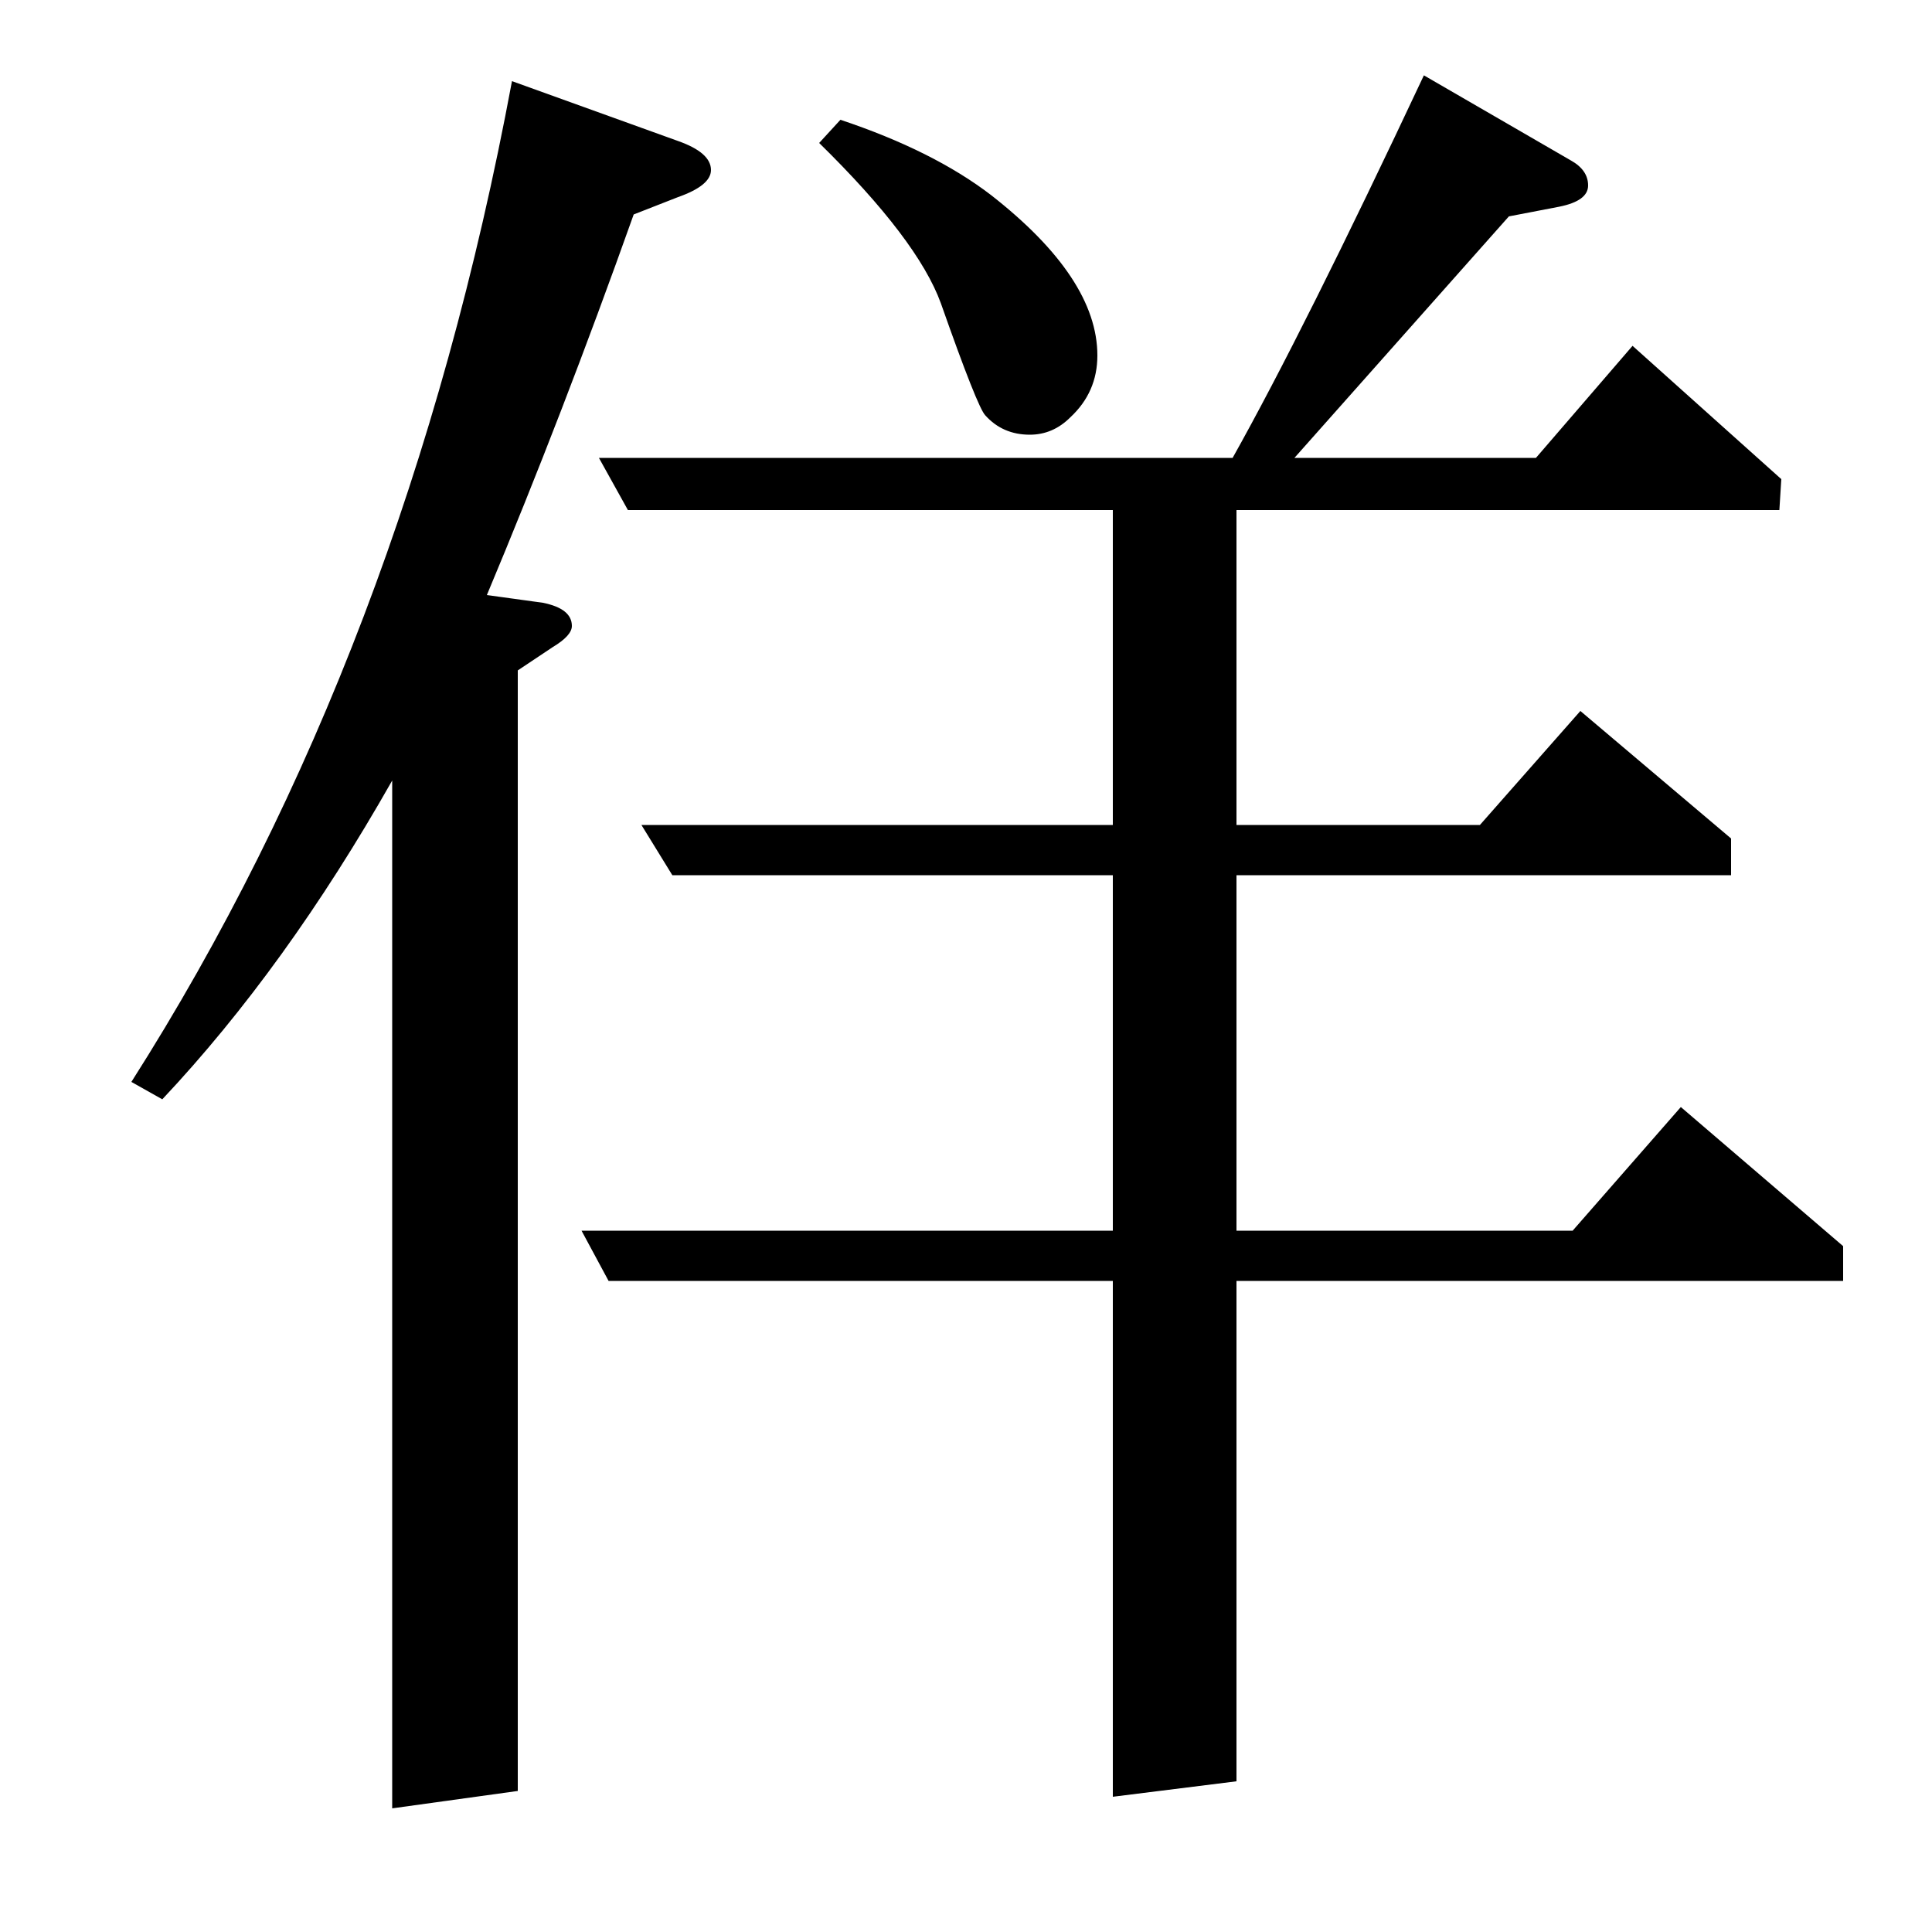 <?xml version="1.0" standalone="no"?>
<!DOCTYPE svg PUBLIC "-//W3C//DTD SVG 1.1//EN" "http://www.w3.org/Graphics/SVG/1.1/DTD/svg11.dtd" >
<svg xmlns="http://www.w3.org/2000/svg" xmlns:xlink="http://www.w3.org/1999/xlink" version="1.1" viewBox="0 -120 1000 1000">
  <g transform="matrix(1 0 0 -1 0 880)">
   <path fill="currentColor"
d="M68 440q142 223 197 518l86 -31q17 -6 17 -15q0 -8 -17 -14l-23 -9q-37 -104 -76 -197l29 -4q15 -3 15 -12q0 -5 -10 -11l-18 -12v-580l-65 -9v532q-55 -97 -119 -165zM315 337l-14 26h275v184h-228l-16 26h244v163h-251l-15 27h328q37 66 99 198l76 -44q9 -5 9 -13
t-15 -11l-26 -5l-111 -125h125l50 58l77 -69l-1 -16h-281v-163h126l52 59l78 -66v-19h-256v-184h174l56 64l84 -72v-18h-314v-259l-64 -8v267h-261zM435 938q48 -16 78 -39q55 -43 55 -83q0 -19 -14 -32q-9 -9 -21 -9q-14 0 -23 10q-4 4 -23 58q-12 33 -63 83z" />
  </g>

</svg>

